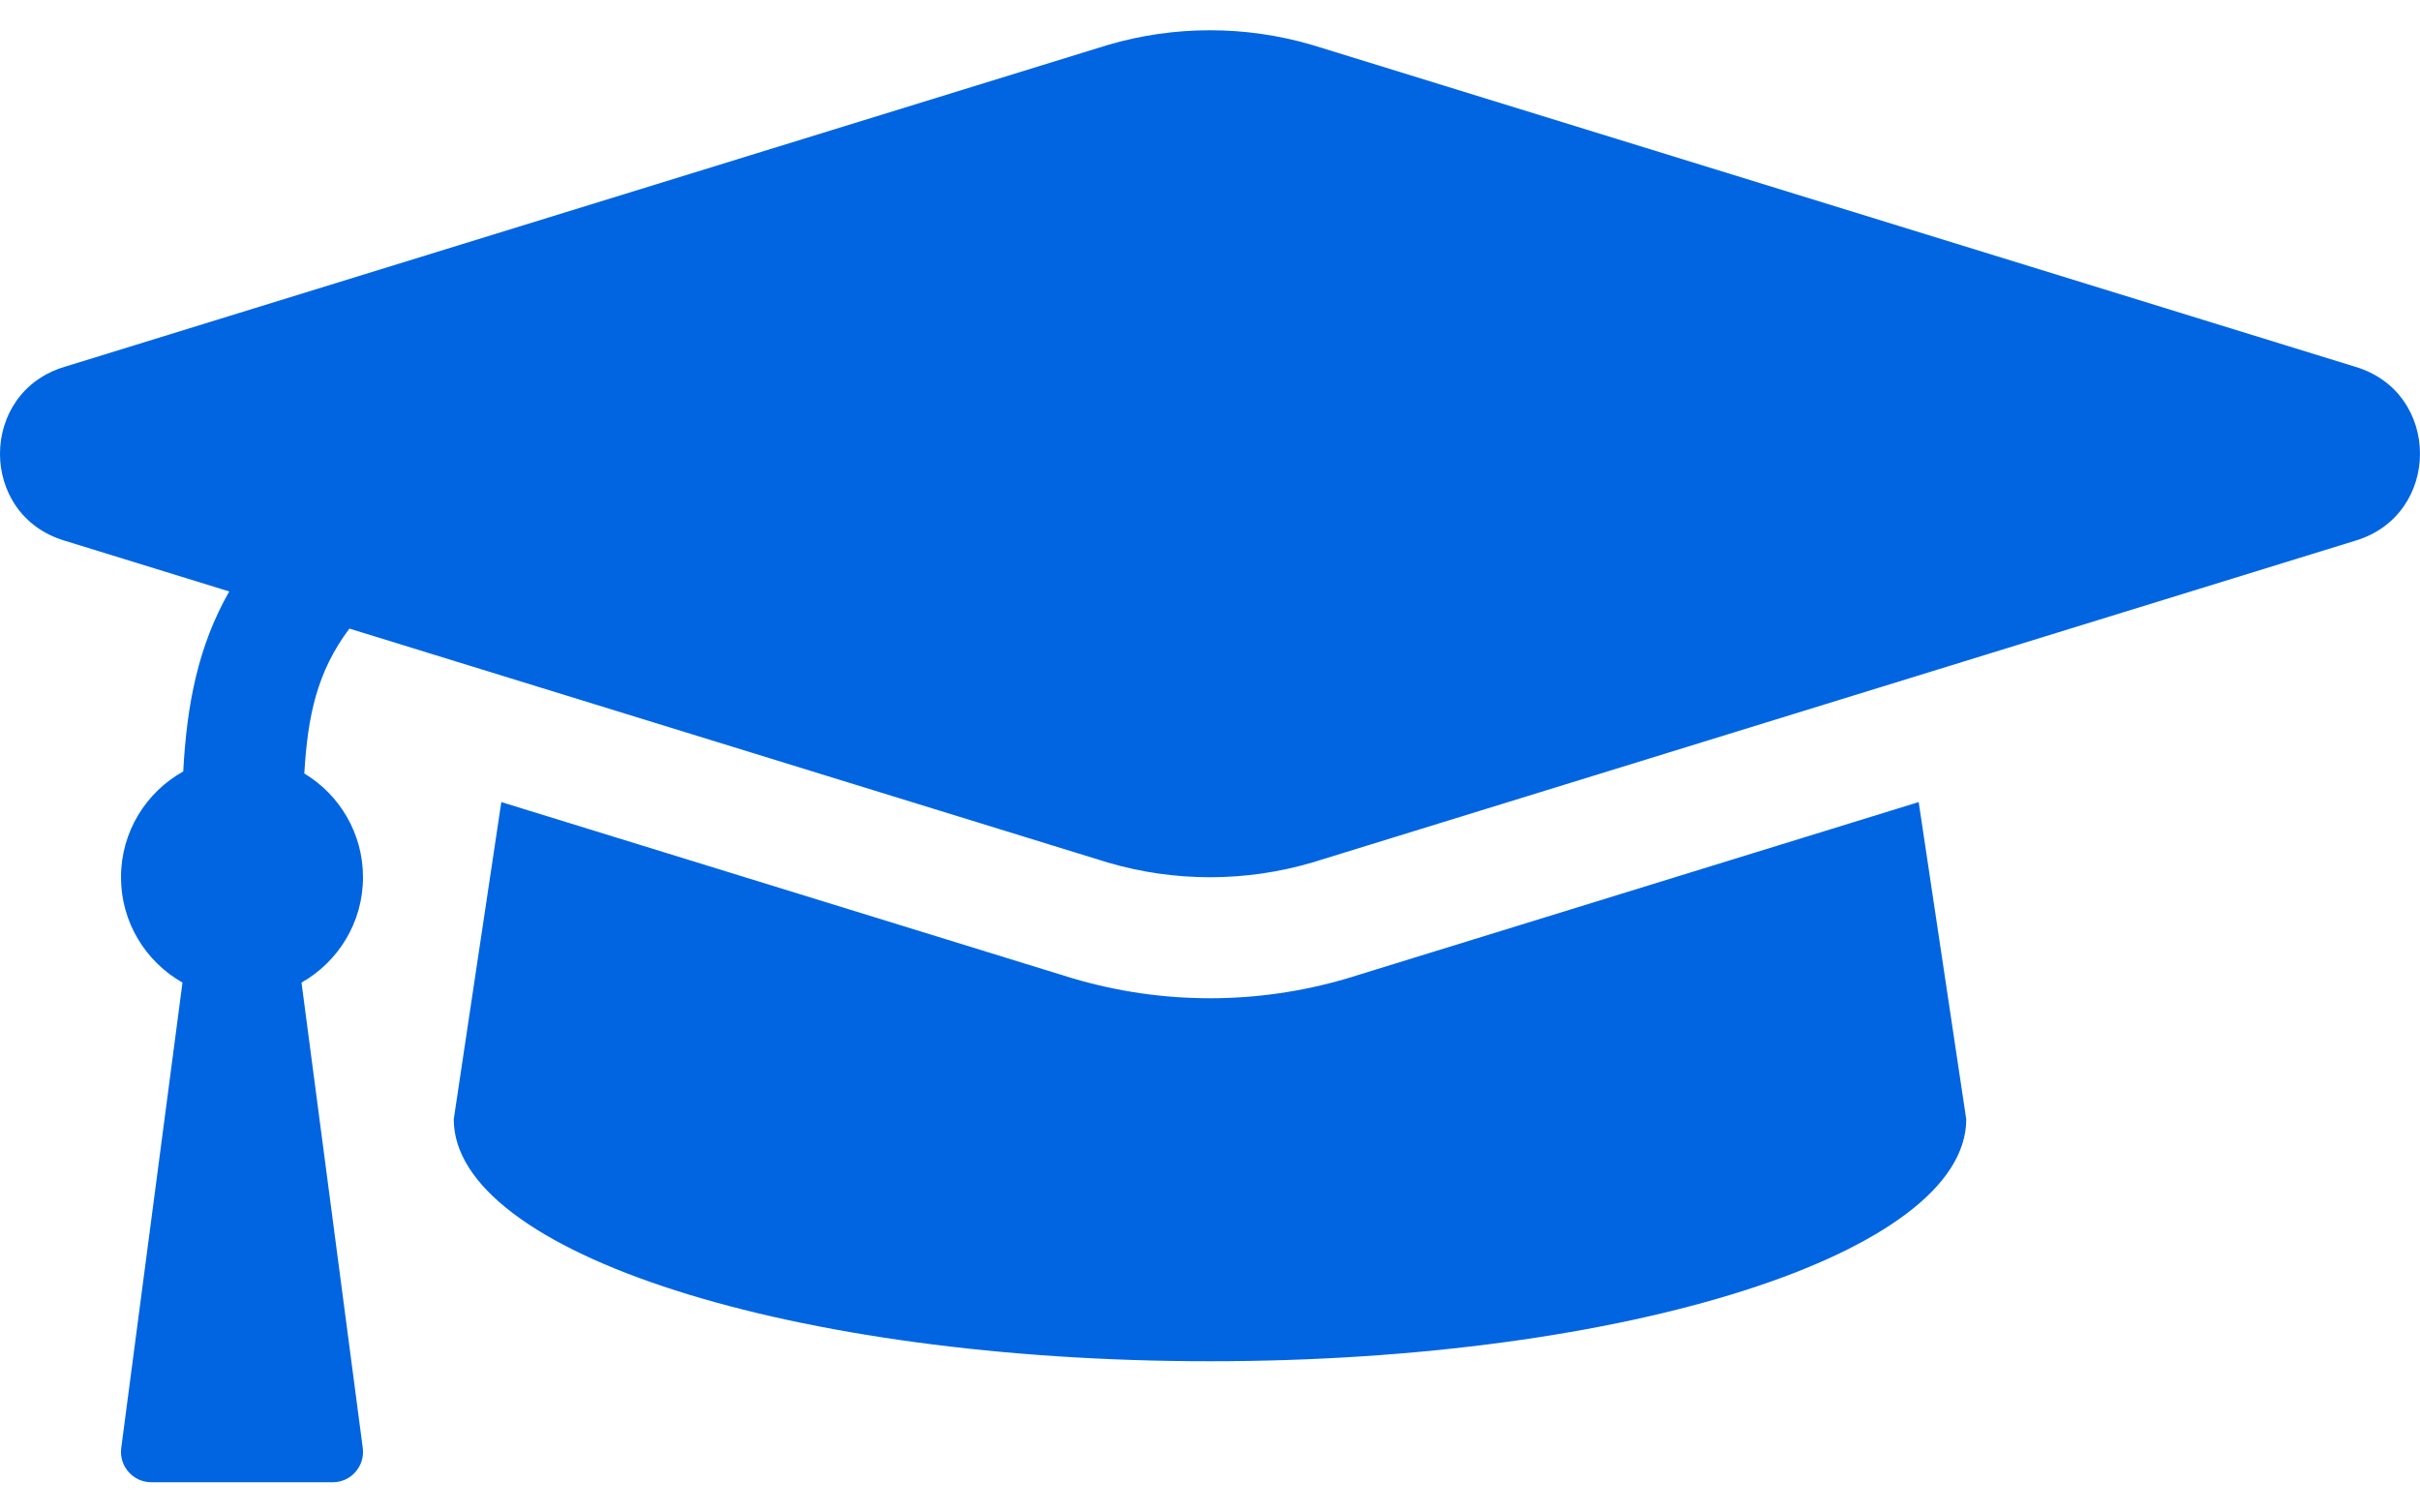 <svg width="32" height="20" viewBox="0 0 32 20" fill="none" xmlns="http://www.w3.org/2000/svg">
 <path  d= "M31.144 7.15L17.353 11.405C16.47 11.665 15.53 11.665 14.647 11.405L4.62 8.312C4.192 8.883 4.069 9.464 4.024 10.228C4.489 10.508 4.8 11.018 4.8 11.6C4.8 12.198 4.472 12.718 3.987 12.993L4.797 19.148C4.828 19.387 4.642 19.6 4.4 19.6H2C1.759 19.6 1.572 19.387 1.603 19.148L2.413 12.993C1.928 12.718 1.6 12.198 1.6 11.6C1.6 10.998 1.932 10.475 2.423 10.201C2.471 9.304 2.622 8.54 3.031 7.821L0.856 7.15C-0.288 6.81 -0.283 5.188 0.856 4.85L14.647 0.595C15.53 0.335 16.47 0.335 17.353 0.595L31.144 4.85C32.288 5.19 32.282 6.812 31.144 7.15ZM17.825 12.934L17.815 12.937L17.805 12.94C16.626 13.287 15.374 13.287 14.196 12.94L14.185 12.937L14.175 12.934L6.629 10.606L6 14.8C6 16.567 10.477 18 16 18C21.523 18 26 16.567 26 14.8L25.371 10.606L17.825 12.934Z" fill="#0165E1" /></svg>